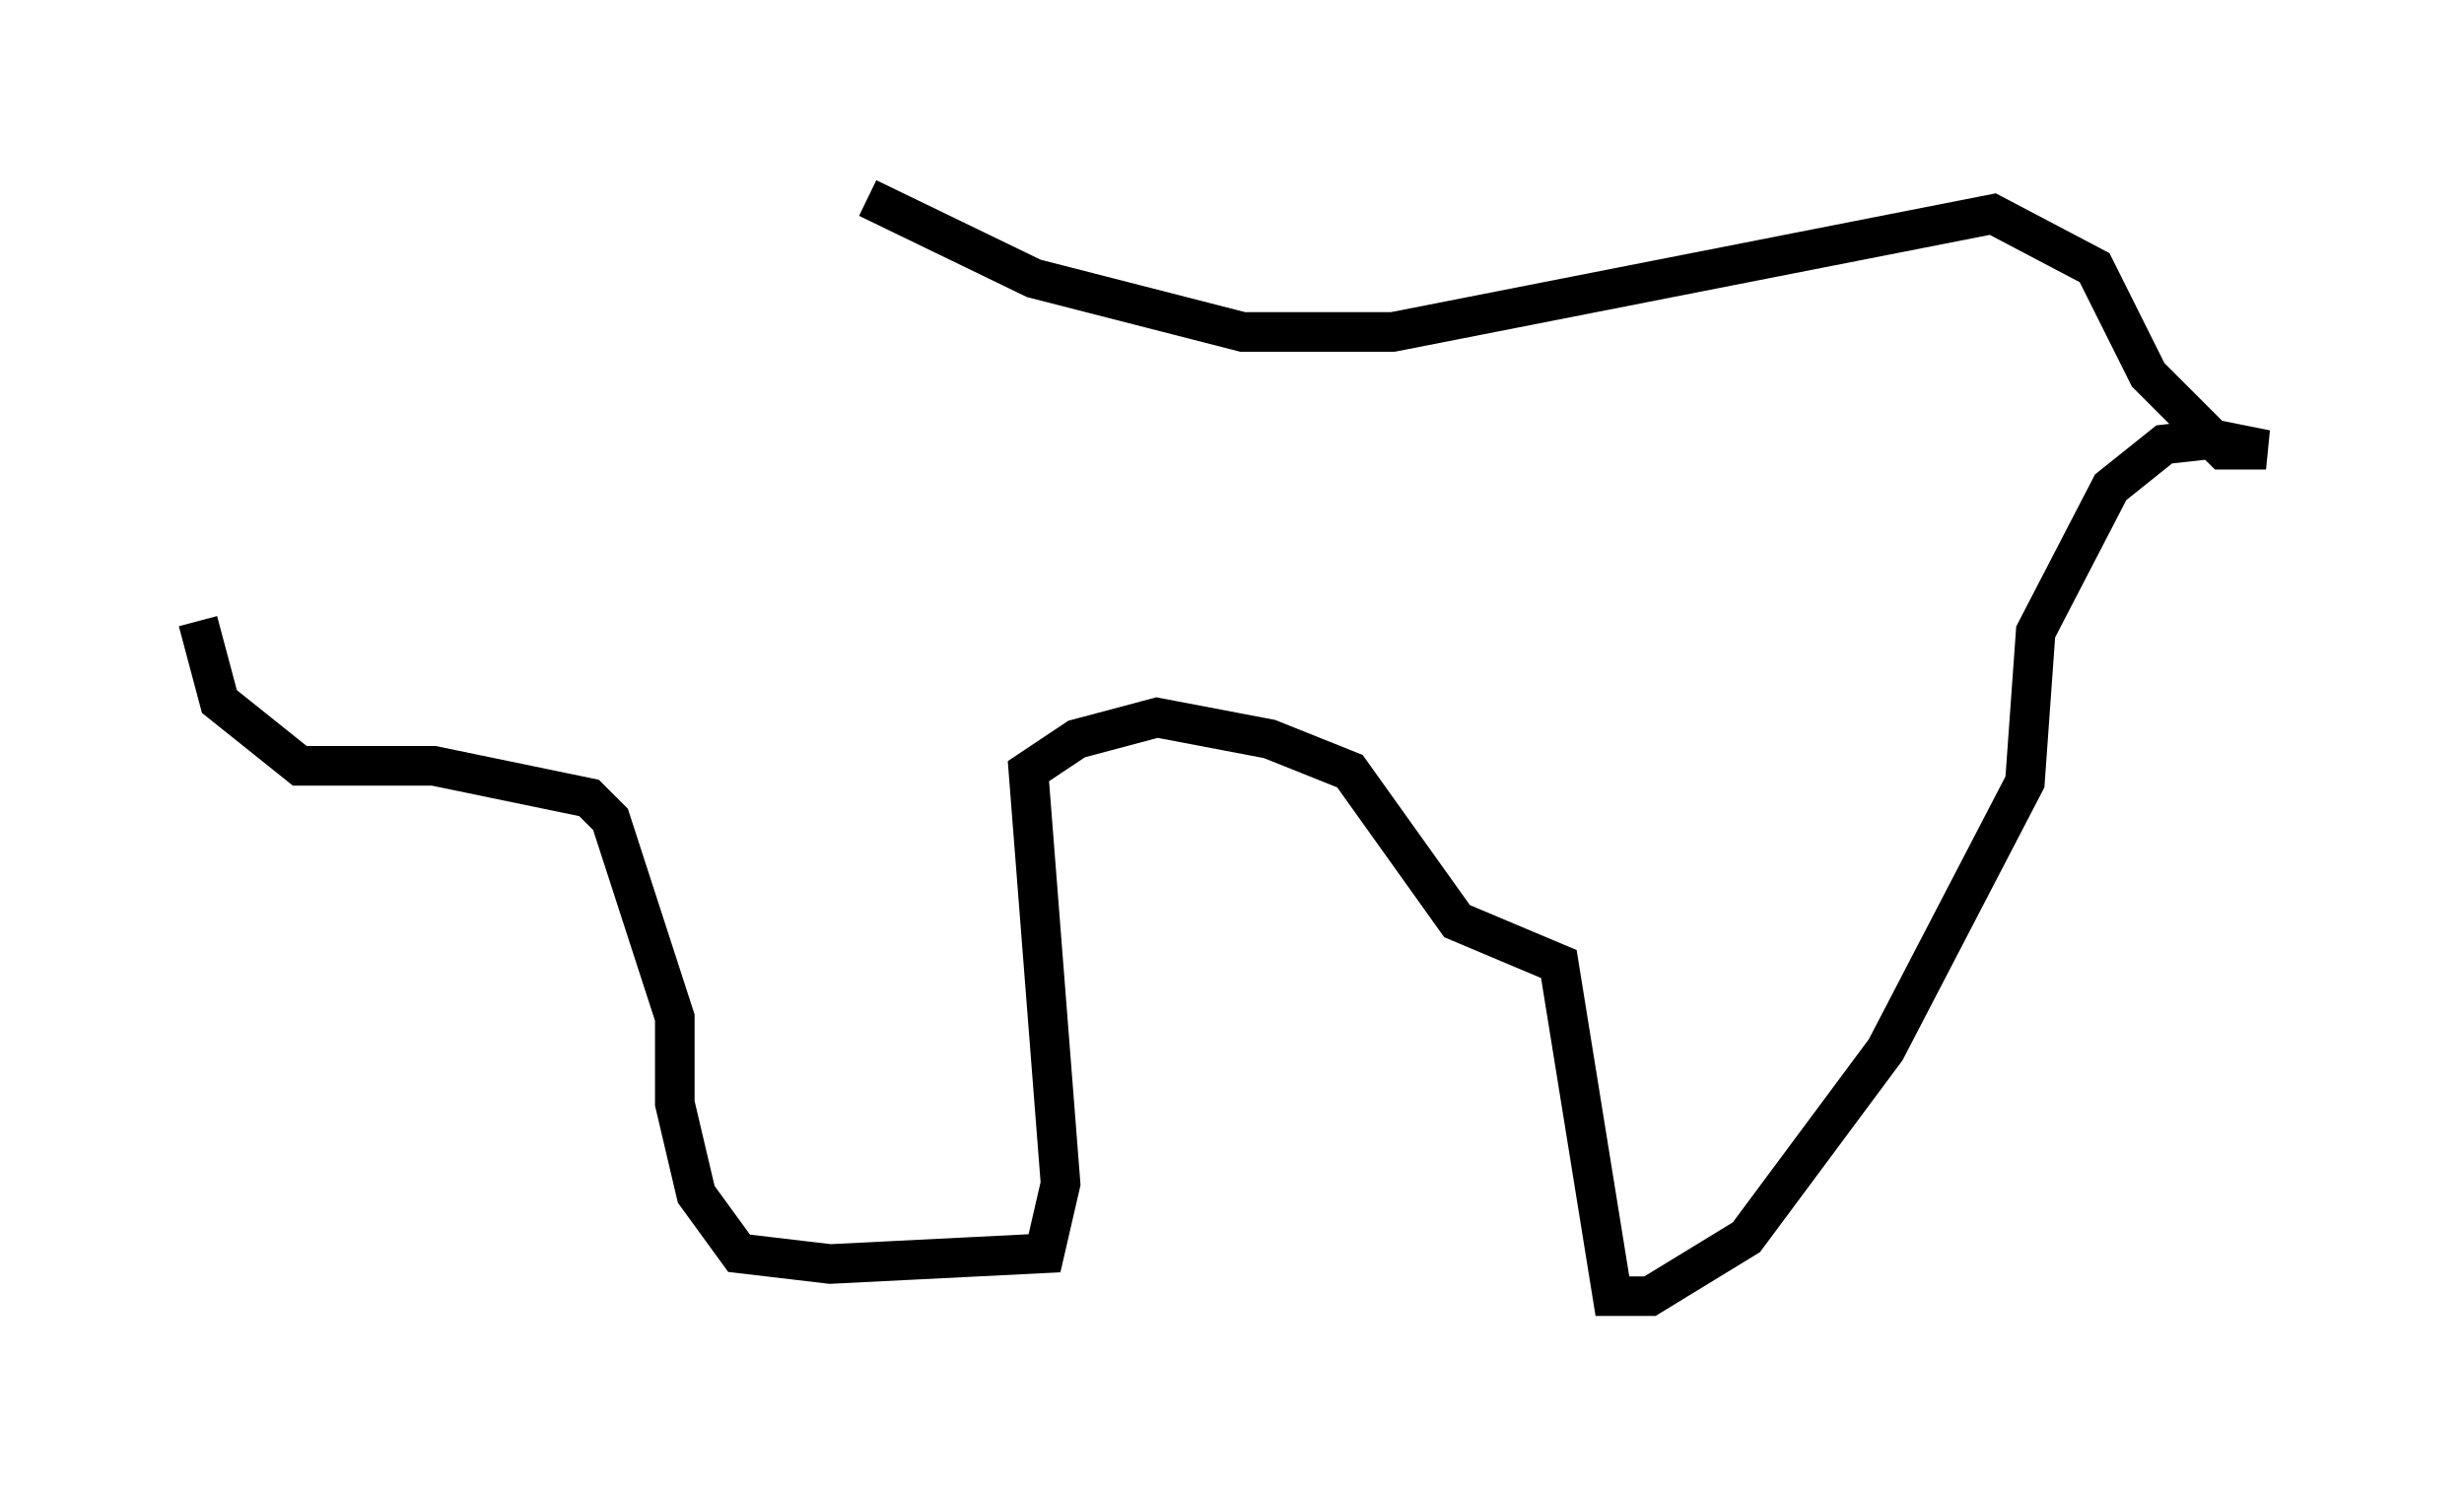 <?xml version="1.0" encoding="utf-8" ?>
<svg baseProfile="full" height="37.74" version="1.1" width="62.232" xmlns="http://www.w3.org/2000/svg" xmlns:ev="http://www.w3.org/2001/xml-events" xmlns:xlink="http://www.w3.org/1999/xlink"><defs /><rect fill="white" height="37.74" width="62.232" x="0" y="0" /><path d="M7.436, 10.683 m-2.436, 5.007 l0.541, 2.03 2.03, 1.624 l3.383, 0.0 3.924, 0.812 l0.541, 0.541 1.624, 5.007 l0.0, 2.165 0.541, 2.3 l1.083, 1.488 2.3, 0.271 l5.413, -0.271 0.406, -1.759 l-0.812, -10.419 1.218, -0.812 l2.03, -0.541 2.842, 0.541 l2.03, 0.812 2.706, 3.789 l2.571, 1.083 1.353, 8.39 l0.947, 0.0 2.436, -1.488 l3.518, -4.736 3.518, -6.766 l0.271, -3.789 1.894, -3.654 l1.353, -1.083 1.218, -0.135 l1.353, 0.271 -1.083, 0.0 l-1.894, -1.894 -1.353, -2.706 l-2.571, -1.353 -15.155, 2.977 l-3.789, 0.0 -5.277, -1.353 l-4.195, -2.03 " fill="none" stroke="black" stroke-width="1" /></svg>